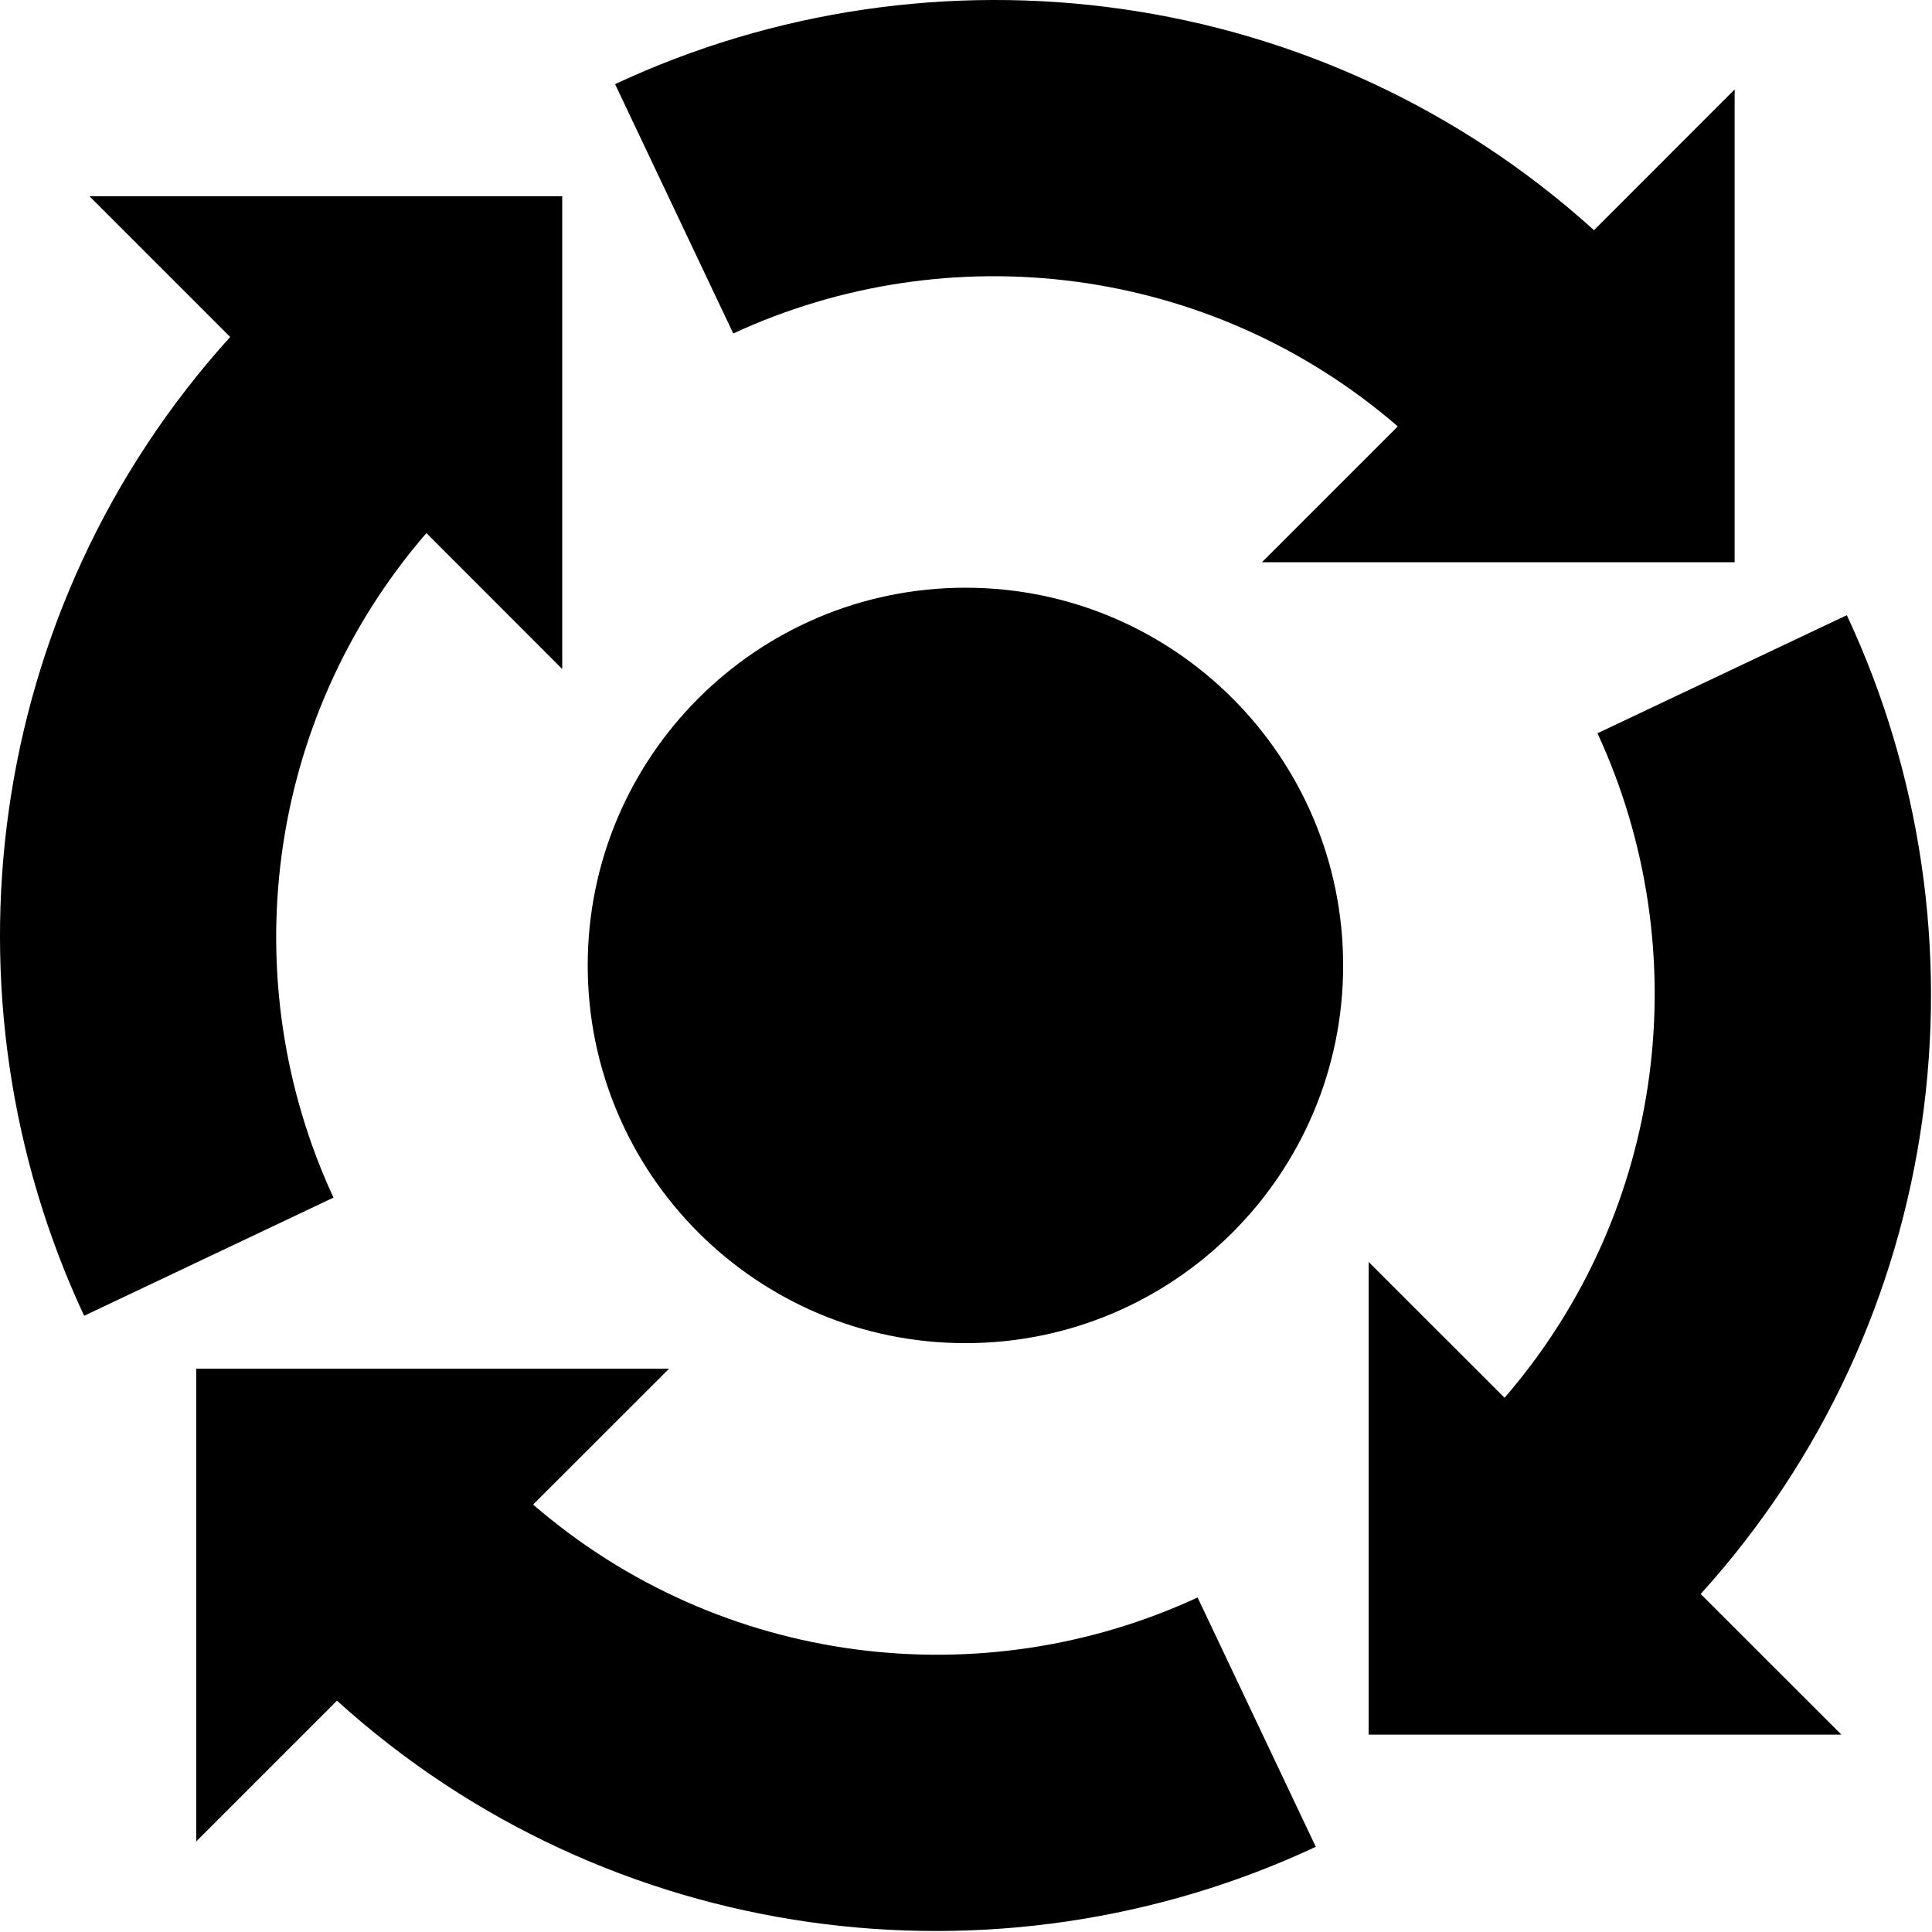 <?xml version="1.0" encoding="UTF-8"?>
<svg xmlns="http://www.w3.org/2000/svg" xmlns:xlink="http://www.w3.org/1999/xlink" width="80px" height="80px" viewBox="0 0 80 80" version="1.1">
<g id="surface1">
<path style=" stroke:none;fill-rule:nonzero;fill:rgb(0%,0%,0%);fill-opacity:1;" d="M 76.473 25.473 L 66.148 30.363 C 70.281 39.297 69.012 50.113 62.301 57.879 L 56.672 52.254 L 56.672 71.828 L 76.25 71.828 L 70.422 66.004 C 80.629 54.727 82.637 38.652 76.473 25.473 Z M 76.473 25.473 "/>
<path style=" stroke:none;fill-rule:nonzero;fill:rgb(0%,0%,0%);fill-opacity:1;" d="M 54.484 76.473 L 49.59 66.148 C 40.66 70.285 29.84 69.012 22.074 62.301 L 27.703 56.676 L 8.125 56.676 L 8.125 76.25 L 13.953 70.422 C 25.227 80.629 41.301 82.637 54.484 76.473 Z M 54.484 76.473 "/>
<path style=" stroke:none;fill-rule:nonzero;fill:rgb(0%,0%,0%);fill-opacity:1;" d="M 17.656 22.074 L 23.281 27.703 L 23.281 8.125 L 3.703 8.125 L 9.531 13.953 C -0.672 25.23 -2.676 41.305 3.484 54.484 L 13.809 49.59 C 9.668 40.66 10.945 29.84 17.656 22.074 Z M 17.656 22.074 "/>
<path style=" stroke:none;fill-rule:nonzero;fill:rgb(0%,0%,0%);fill-opacity:1;" d="M 71.828 23.281 L 71.828 3.703 L 66.004 9.531 C 54.723 -0.672 38.648 -2.676 25.469 3.484 L 30.363 13.809 C 39.297 9.672 50.113 10.945 57.879 17.656 L 52.254 23.281 Z M 71.828 23.281 "/>
<path style=" stroke:none;fill-rule:nonzero;fill:rgb(0%,0%,0%);fill-opacity:1;" d="M 55.617 39.977 C 55.617 48.613 48.613 55.617 39.977 55.617 C 31.34 55.617 24.336 48.613 24.336 39.977 C 24.336 31.34 31.34 24.336 39.977 24.336 C 48.613 24.336 55.617 31.34 55.617 39.977 Z M 55.617 39.977 "/>
</g>
</svg>
